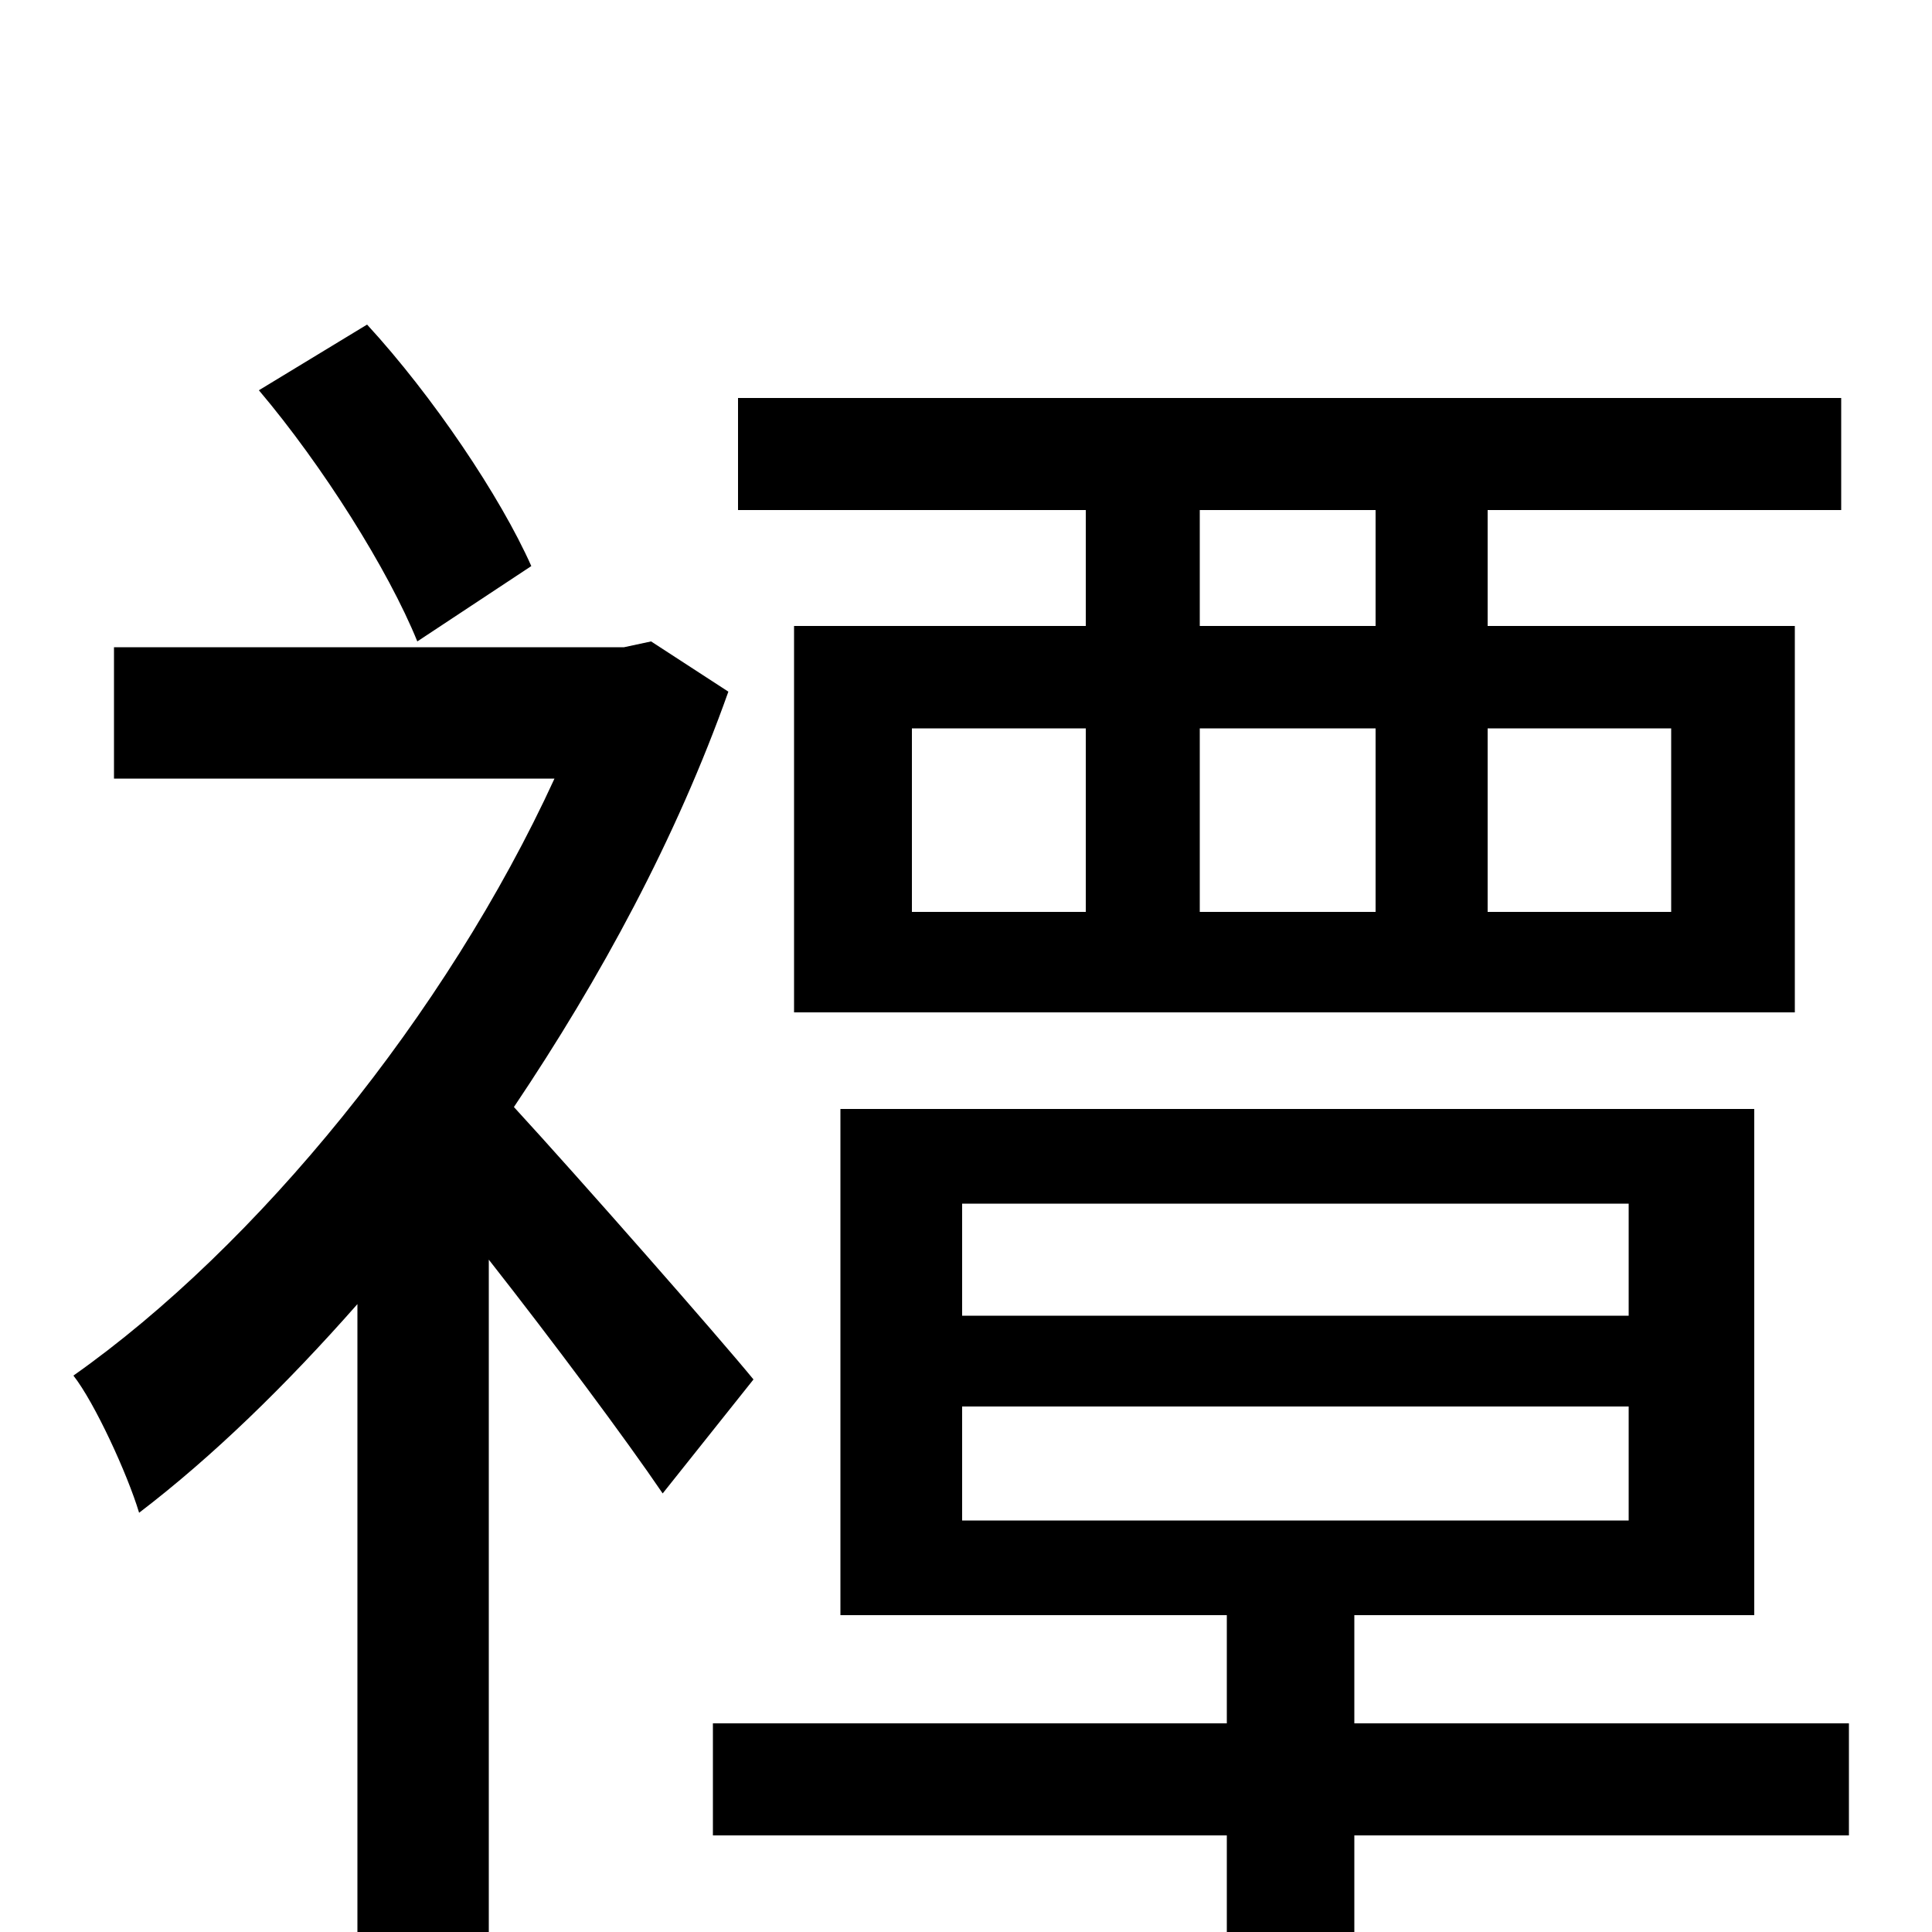 <svg xmlns="http://www.w3.org/2000/svg" viewBox="0 -1000 1000 1000">
	<path fill="#000000" d="M712 -676H621V-736H712ZM865 -623V-528H770V-623ZM621 -623H712V-528H621ZM472 -623H562V-528H472ZM562 -676H411V-476H929V-676H770V-736H953V-794H382V-736H562ZM275 -707C259 -743 224 -795 190 -832L134 -798C167 -759 201 -705 216 -668ZM390 -286C372 -308 300 -390 266 -427C311 -494 350 -566 377 -642L337 -668L323 -665H59V-597H287C231 -475 133 -355 38 -288C49 -274 66 -237 72 -217C110 -246 148 -283 185 -325V75H253V-348C286 -306 324 -255 343 -227ZM498 -272H843V-213H498ZM498 -377H843V-319H498ZM957 -108H701V-164H908V-426H435V-164H635V-108H369V-50H635V76H701V-50H957Z"/>
</svg>